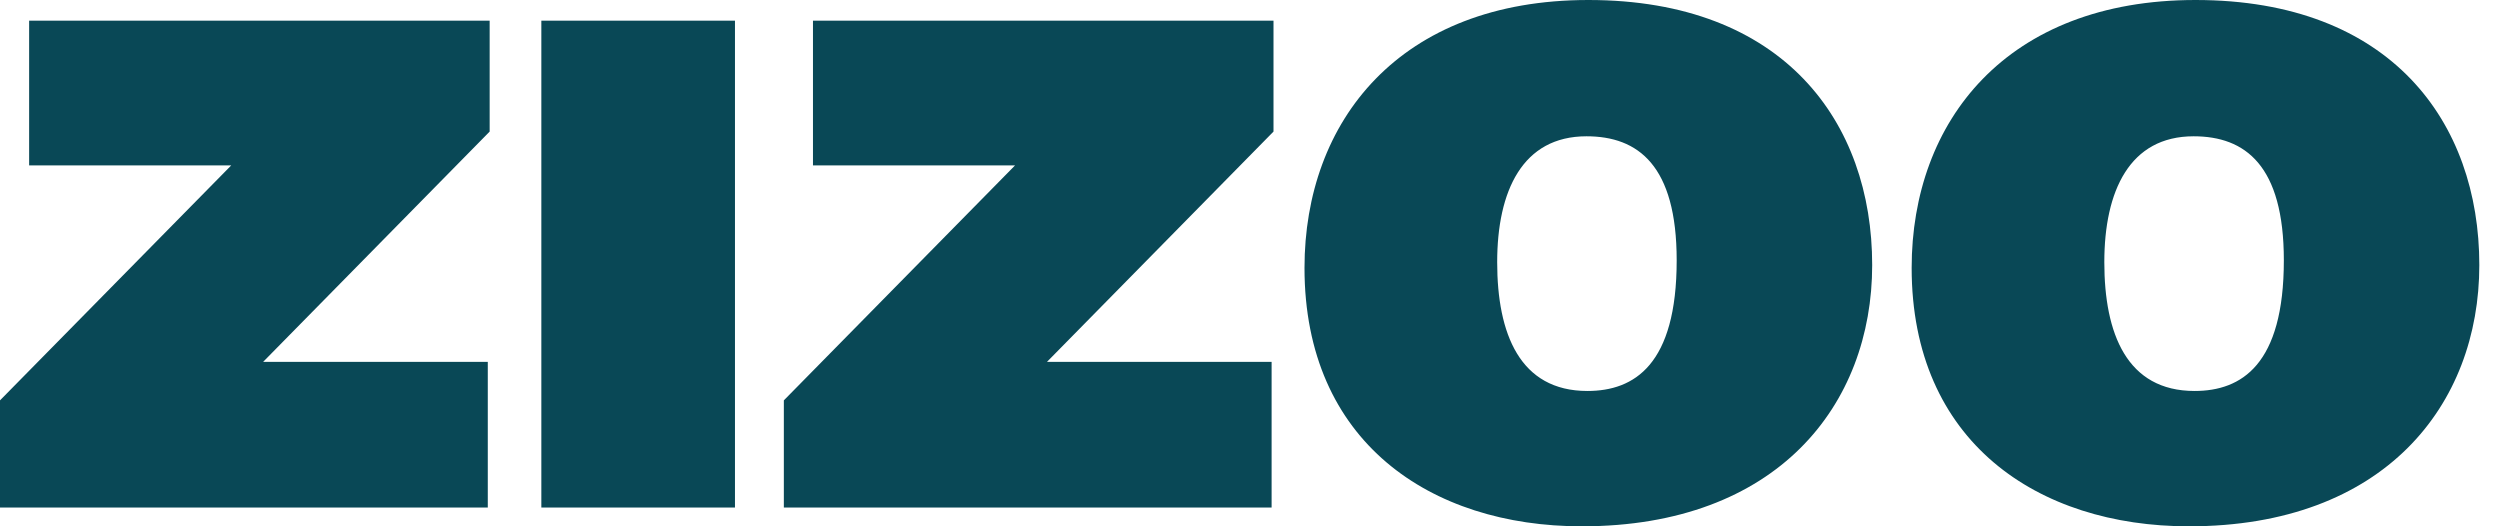 <?xml version="1.0" encoding="UTF-8"?>
<svg width="95px" height="20px" viewBox="0 0 95 20" version="1.1" xmlns="http://www.w3.org/2000/svg" xmlns:xlink="http://www.w3.org/1999/xlink">
    <!-- Generator: Sketch 52.2 (67145) - http://www.bohemiancoding.com/sketch -->
    <title>color/main</title>
    <desc>Created with Sketch.</desc>
    <defs>
        <path d="M18.607,5 L10,13.75 L18.536,13.75 L18.536,19.286 L0,19.286 L0,15.214 L8.786,6.286 L1.107,6.286 L1.107,0.786 L18.607,0.786 L18.607,5 Z M27.929,19.286 L20.571,19.286 L20.571,0.786 L27.929,0.786 L27.929,19.286 Z M48.393,5 L39.786,13.75 L48.321,13.75 L48.321,19.286 L29.786,19.286 L29.786,15.214 L38.571,6.286 L30.893,6.286 L30.893,0.786 L48.393,0.786 L48.393,5 Z M71.143,10.071 C71.143,15.393 67.536,20 60.107,20 C54.357,20 49.571,16.786 49.571,10.179 C49.571,4.607 53.179,0 60.357,0 C67.786,0 71.143,4.643 71.143,10.071 Z M63.714,9.893 C63.714,6.286 62.25,5.179 60.286,5.179 C57.857,5.179 56.893,7.25 56.893,9.964 C56.893,12.679 57.75,14.857 60.321,14.857 C62.107,14.857 63.714,13.857 63.714,9.893 Z M94.214,10.071 C94.214,15.393 90.607,20 83.179,20 C77.429,20 72.643,16.786 72.643,10.179 C72.643,4.607 76.25,0 83.429,0 C90.857,0 94.214,4.643 94.214,10.071 Z M86.786,9.893 C86.786,6.286 85.321,5.179 83.357,5.179 C80.929,5.179 79.964,7.25 79.964,9.964 C79.964,12.679 80.821,14.857 83.393,14.857 C85.179,14.857 86.786,13.857 86.786,9.893 Z" id="path-1"></path>
    </defs>
    <g id="Symbols" stroke="none" stroke-width="1" fill="none" fill-rule="evenodd">
        <g id="ui/Logo">
            <g id="color/main">
                <mask id="mask-2" fill="white">
                    <use xlink:href="#path-1"></use>
                </mask>
                <use id="Mask" fill="#094856" xlink:href="#path-1"></use>
            </g>
        </g>
    </g>
</svg>
